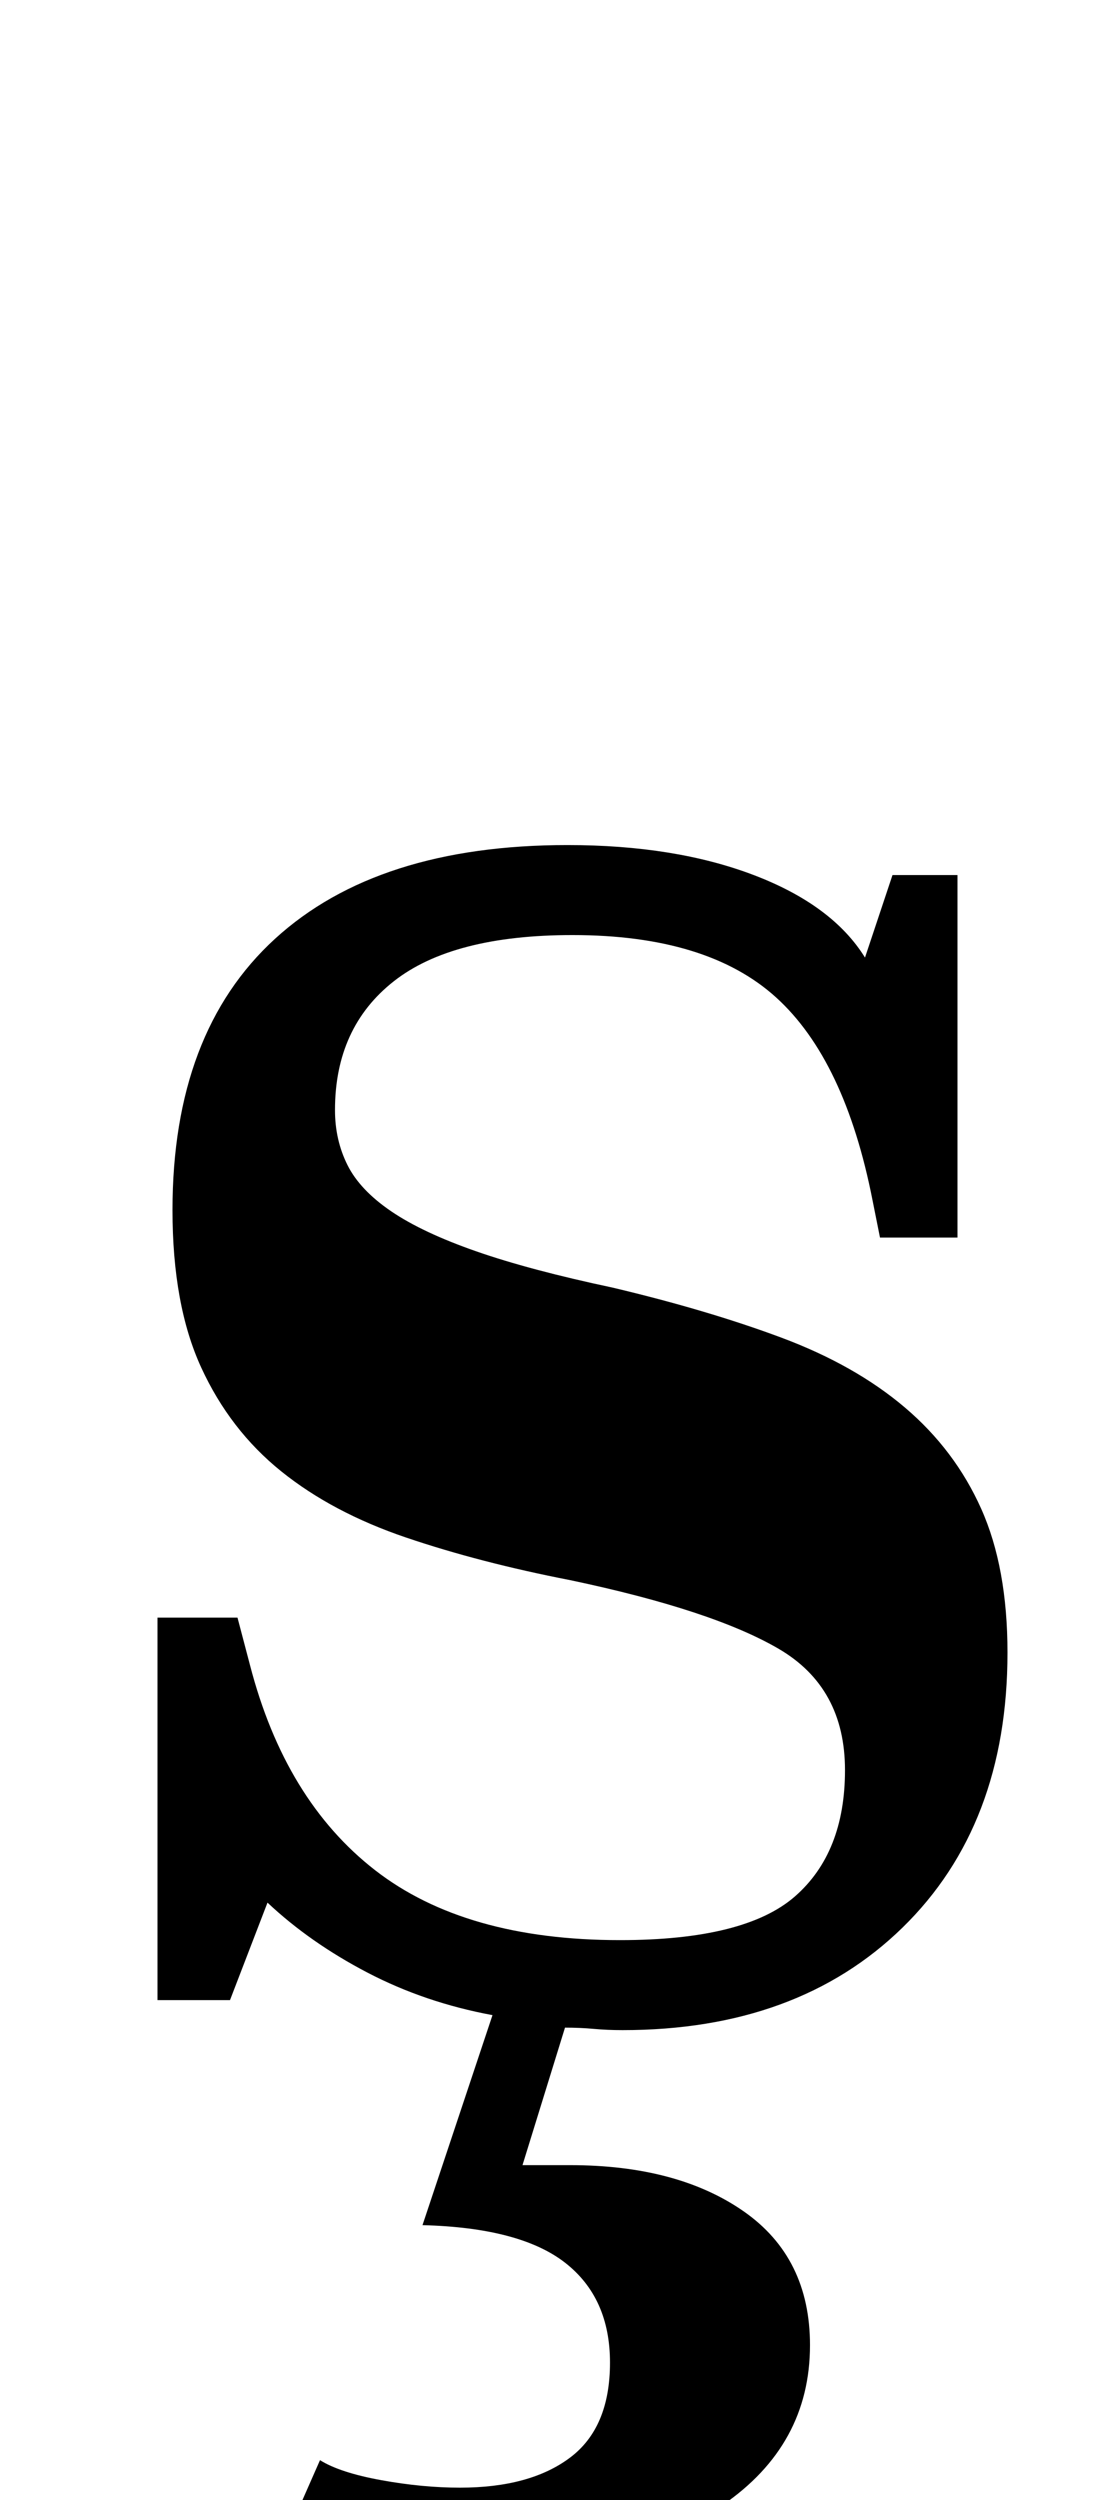 <?xml version="1.0" standalone="no"?>
<!DOCTYPE svg PUBLIC "-//W3C//DTD SVG 1.1//EN" "http://www.w3.org/Graphics/SVG/1.1/DTD/svg11.dtd" >
<svg xmlns="http://www.w3.org/2000/svg" xmlns:xlink="http://www.w3.org/1999/xlink" version="1.1" viewBox="-10 0 448 1000">
  <g transform="matrix(1 0 0 -1 0 800)">
   <path fill="currentColor"
d="M239 -12q-6 0 -11.5 0.5t-11.5 0.5l-17 -55h19q43 0 69.5 -18.5t26.5 -53.5q0 -40 -35 -64t-92 -24q-30 0 -51 6t-29 11l11 25q8 -5 24.5 -8t31.5 -3q28 0 44 12t16 38t-18 40t-57 15l28 84q-27 5 -50 17t-40 28l-15 -39h-29v153h32l5 -19q14 -54 50 -82t98 -28
q50 0 70 17.5t20 50.5t-26.5 48.5t-83.5 27.5q-36 7 -65.5 17t-50 26.5t-32 41.5t-11.5 63q0 71 41 108.5t117 37.5q43 0 74.5 -12t44.5 -33l11 33h26v-145h-31l-3 15q-11 56 -38.5 81t-81.5 25q-48 0 -71.5 -18.5t-23.5 -51.5q0 -12 5 -22t17.5 -18.5t34 -16t54.5 -14.5
q38 -9 67.5 -20t49.5 -28t30.5 -40.5t10.5 -57.5q0 -69 -42 -110t-112 -41z" />
  </g>

</svg>
